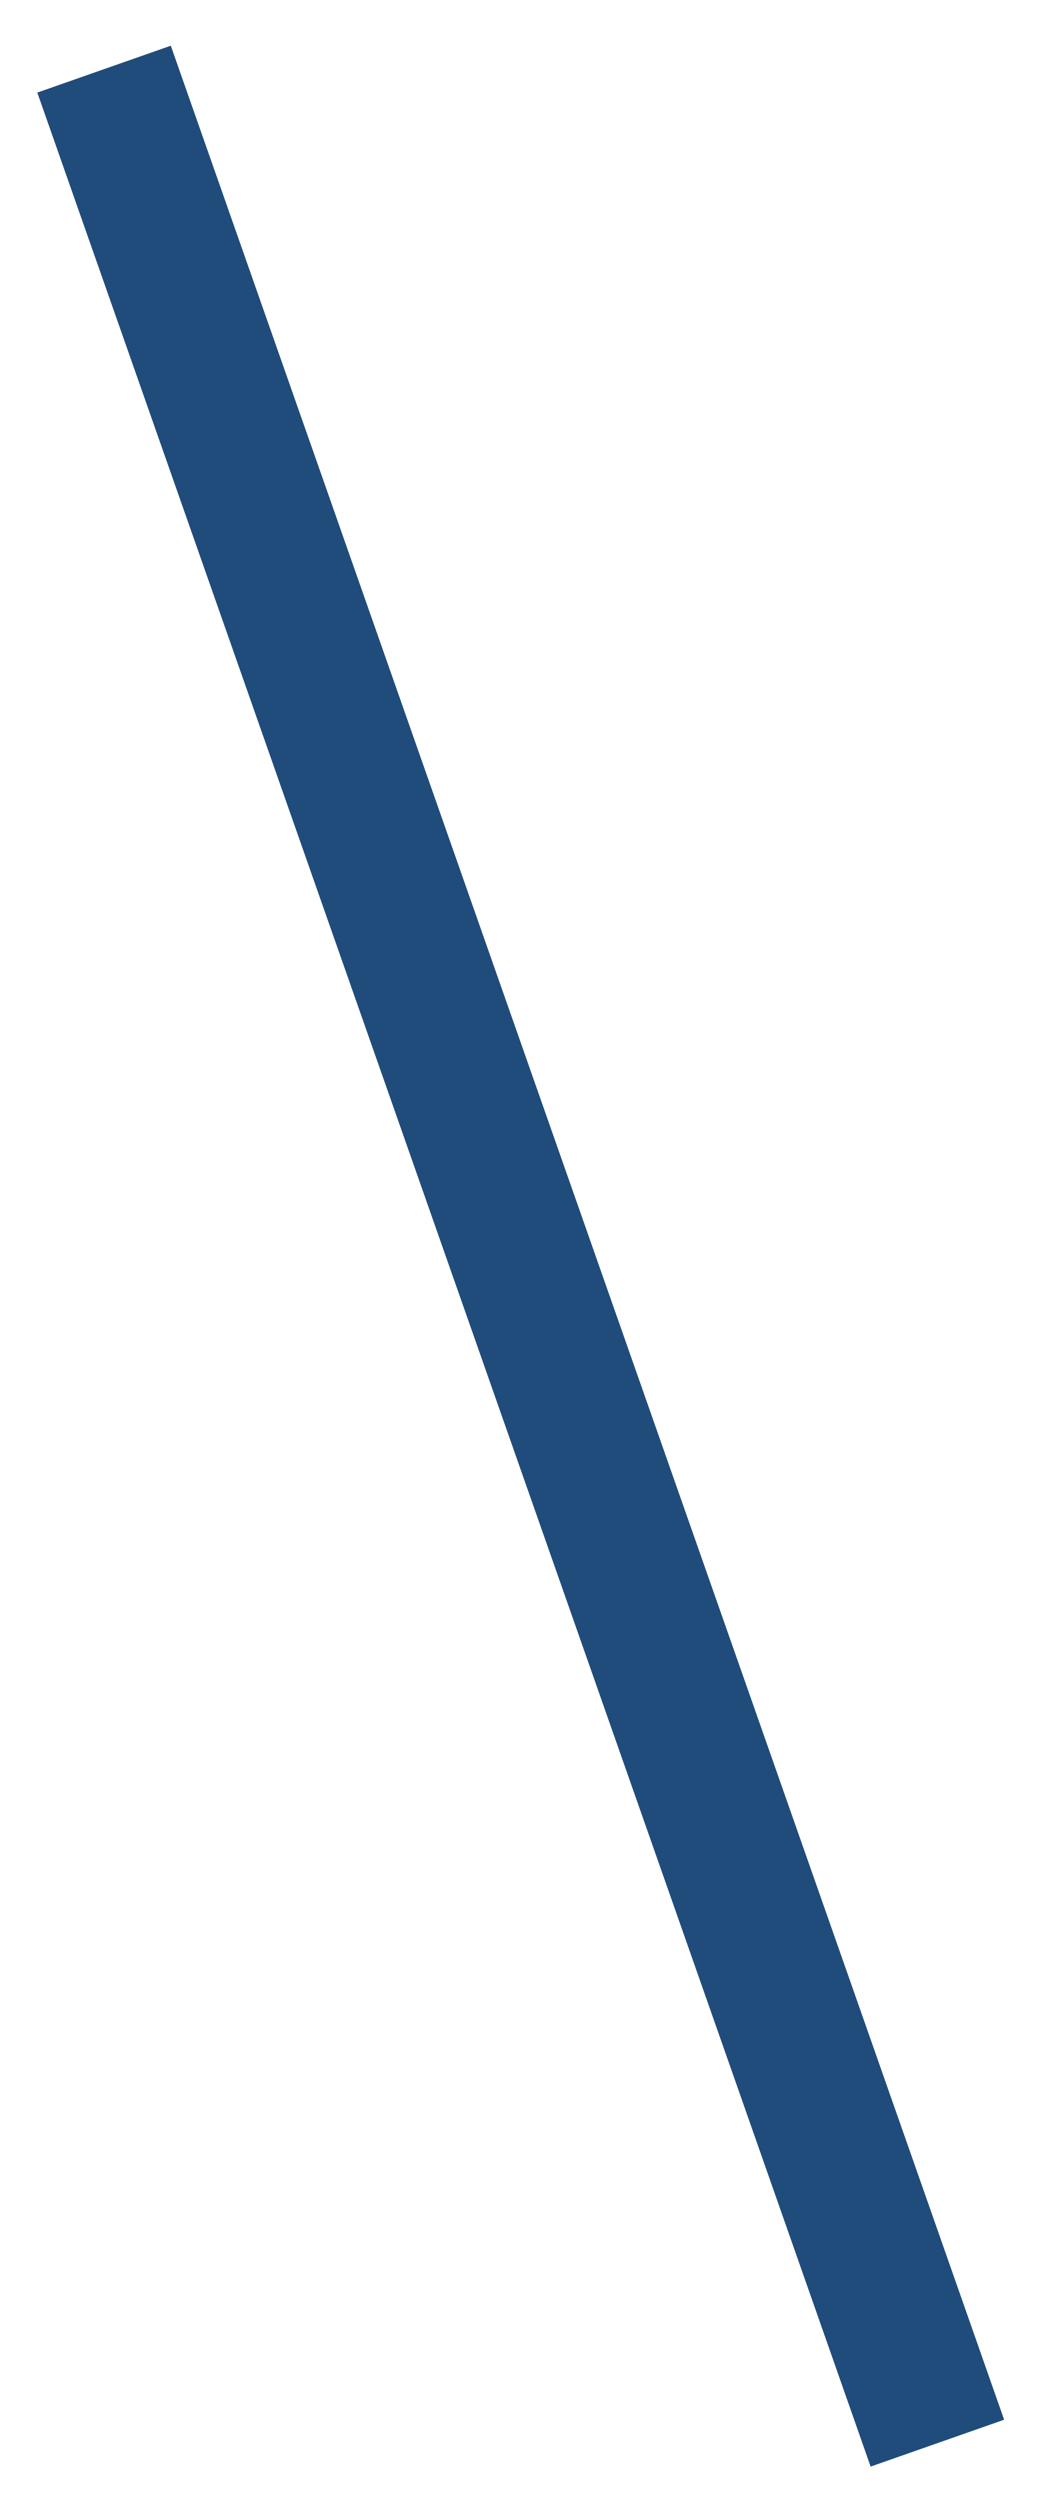 <?xml version="1.0" encoding="UTF-8" standalone="no"?><svg xmlns="http://www.w3.org/2000/svg" xmlns:xlink="http://www.w3.org/1999/xlink" clip-rule="evenodd" stroke-miterlimit="10" viewBox="0 0 37 88"><desc>SVG generated by Keynote</desc><defs></defs><g transform="matrix(1.00, 0.00, -0.00, -1.00, 0.0, 88.0)"><path d="M 0.0 0.0 L 88.9 0.0 " fill="none" stroke="#204C7C" stroke-width="5.00" transform="matrix(-0.33, 0.94, 0.94, 0.33, 33.0, 2.0)"></path></g></svg>